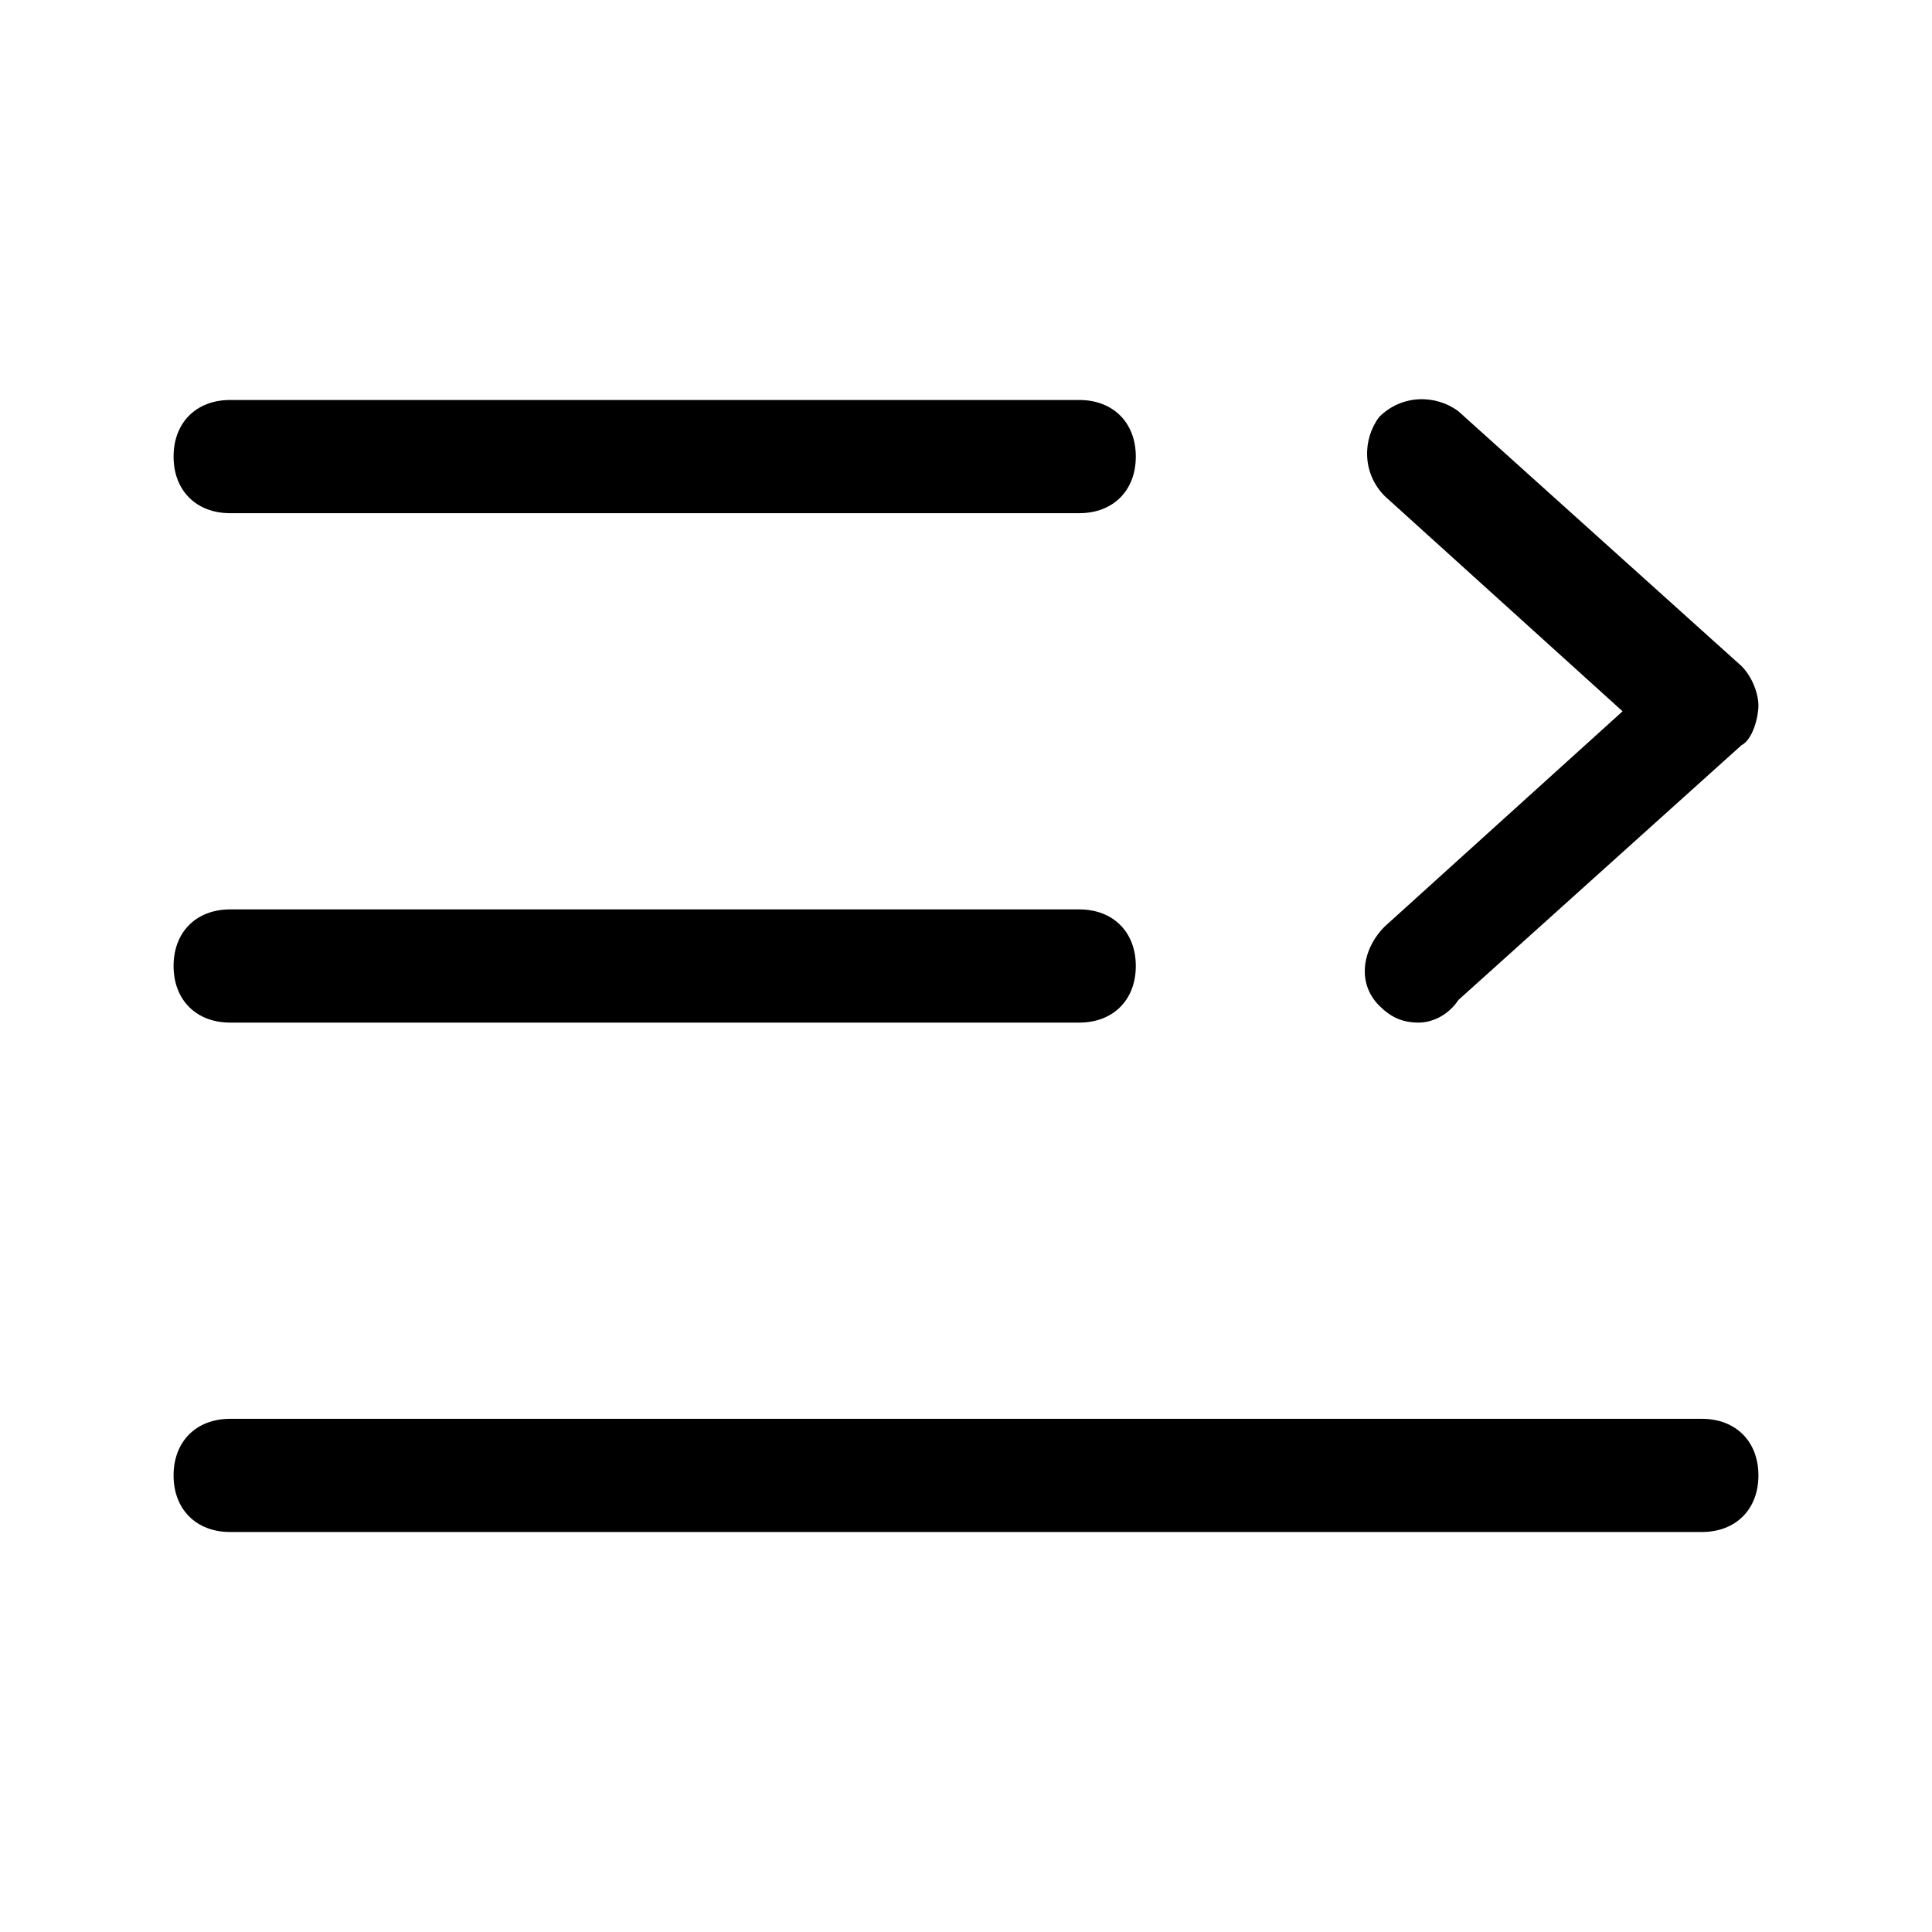 <?xml version="1.0" standalone="no"?><!DOCTYPE svg PUBLIC "-//W3C//DTD SVG 1.1//EN" "http://www.w3.org/Graphics/SVG/1.1/DTD/svg11.dtd"><svg t="1608872168242" class="icon" viewBox="0 0 1024 1024" version="1.1" xmlns="http://www.w3.org/2000/svg" p-id="1060" xmlns:xlink="http://www.w3.org/1999/xlink" width="200" height="200"><defs><style type="text/css"></style></defs><path d="M572 272L122 272C104 272 92 260 92 242s12-30 30-30l450 0c18 0 30 12 30 30S590 272 572 272z" p-id="1061"></path><path d="M572 542L122 542c-18 0-30-12-30-30s12-30 30-30l450 0c18 0 30 12 30 30S590 542 572 542z" p-id="1062"></path><path d="M902 812L122 812c-18 0-30-12-30-30s12-30 30-30l780 0c18 0 30 12 30 30S920 812 902 812z" p-id="1063"></path><path d="M752 542c-9 0-15-3-21-9-12-12-9-30 3-42l126-114-126-114c-12-12-12-30-3-42 12-12 30-12 42-3l150 135c6 6 9 15 9 21s-3 18-9 21l-150 135C767 539 758 542 752 542z" p-id="1064"></path></svg>